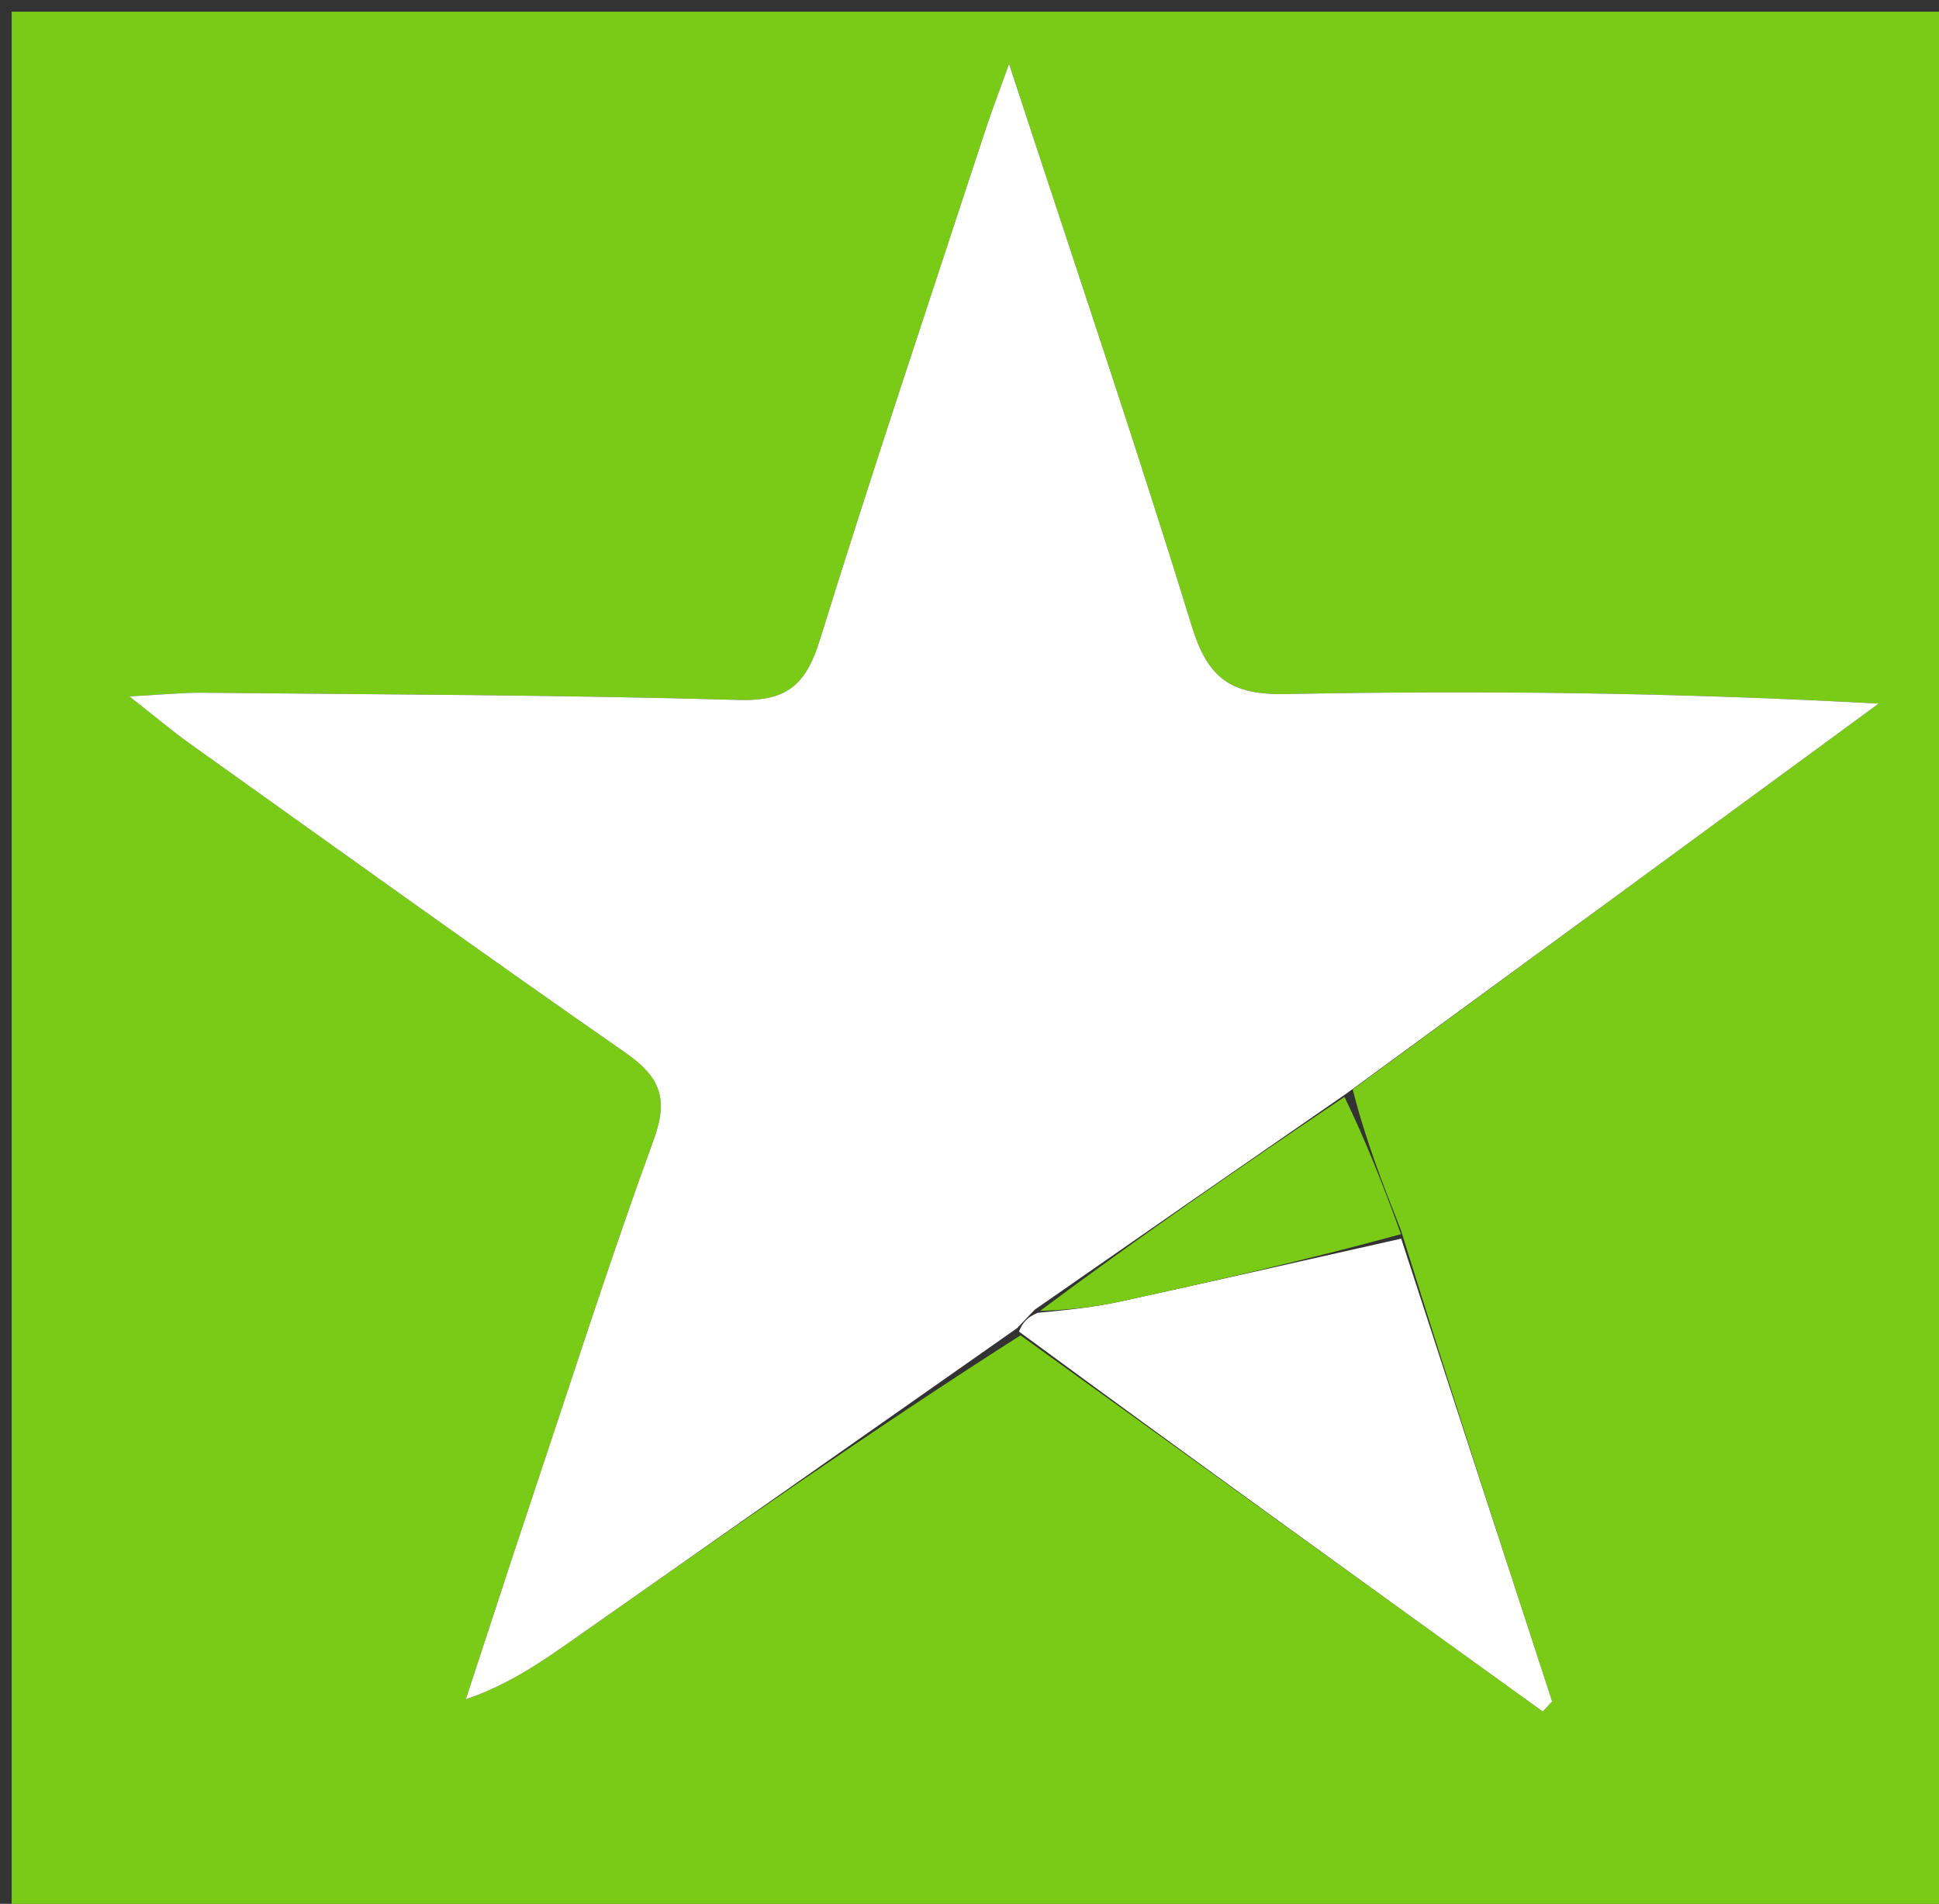 <svg version="1.1" id="Layer_1" xmlns="http://www.w3.org/2000/svg" xmlns:xlink="http://www.w3.org/1999/xlink" x="0px" y="0px"
	 width="100%" viewBox="0 0 166 163" enable-background="new 0 0 166 163" xml:space="preserve">
<rect x="0" y="0" width="166" height="163" fill="#333333" stroke="none"/>
<path fill="#7acb16" opacity="1" stroke="none" 
	d="
M117,164 
	C78,164 39.5,164 1,164 
	C1,109.667 1,55.333 1,1 
	C56.333,1 111.667,1 167,1 
	C167,55.333 167,109.667 167,164 
	C150.5,164 134,164 117,164 
M119.922,105.286 
	C118.423,101.482 116.924,97.677 115.808,93.271 
	C130.817,82.261 145.826,71.25 160.834,60.24 
	C143.621,59.294 126.831,59.097 110.051,59.421 
	C105.373,59.511 103.404,58.069 102.04,53.639 
	C97.207,37.94 91.924,22.38 86.386,5.466 
	C85.413,8.179 84.84,9.667 84.344,11.181 
	C79.591,25.696 74.718,40.174 70.197,54.762 
	C69.023,58.549 67.443,60.046 63.283,59.927 
	C47.975,59.488 32.655,59.461 17.339,59.308 
	C15.678,59.292 14.014,59.468 11.07,59.621 
	C13.554,61.57 14.804,62.634 16.135,63.584 
	C28.591,72.468 41.008,81.408 53.565,90.146 
	C56.488,92.181 57.257,94.031 55.981,97.531 
	C52.228,107.83 48.886,118.28 45.409,128.68 
	C43.538,134.273 41.721,139.883 39.879,145.486 
	C43.56,144.232 46.355,142.281 49.145,140.324 
	C61.8,131.445 74.453,122.564 87.367,114.325 
	C102.271,125.061 117.175,135.797 132.079,146.533 
	C132.345,146.245 132.611,145.956 132.878,145.668 
	C128.571,132.461 124.264,119.254 119.922,105.286 
z"/>
<path fill="#ffffff" opacity="1" stroke="none" 
	d="
M87.108,113.685 
	C74.453,122.564 61.8,131.445 49.145,140.324 
	C46.355,142.281 43.56,144.232 39.879,145.486 
	C41.721,139.883 43.538,134.273 45.409,128.68 
	C48.886,118.28 52.228,107.83 55.981,97.531 
	C57.257,94.031 56.488,92.181 53.565,90.146 
	C41.008,81.408 28.591,72.468 16.135,63.584 
	C14.804,62.634 13.554,61.57 11.07,59.621 
	C14.014,59.468 15.678,59.292 17.339,59.308 
	C32.655,59.461 47.975,59.488 63.283,59.927 
	C67.443,60.046 69.023,58.549 70.197,54.762 
	C74.718,40.174 79.591,25.696 84.344,11.181 
	C84.84,9.667 85.413,8.179 86.386,5.466 
	C91.924,22.38 97.207,37.94 102.04,53.639 
	C103.404,58.069 105.373,59.511 110.051,59.421 
	C126.831,59.097 143.621,59.294 160.834,60.24 
	C145.826,71.25 130.817,82.261 115.294,93.609 
	C106.112,99.954 97.445,105.96 88.594,112.122 
	C87.977,112.747 87.542,113.216 87.108,113.685 
z"/>
<path fill="#ffffff" opacity="1" stroke="none" 
	d="
M87.237,114.005 
	C87.542,113.216 87.977,112.747 88.849,112.395 
	C91.525,112.151 93.785,111.894 95.996,111.411 
	C103.992,109.664 111.971,107.841 119.957,106.047 
	C124.264,119.254 128.571,132.461 132.878,145.668 
	C132.611,145.956 132.345,146.245 132.079,146.533 
	C117.175,135.797 102.271,125.061 87.237,114.005 
z"/>
<path fill="#7acb16" opacity="1" stroke="none" 
	d="
M119.939,105.666 
	C111.971,107.841 103.992,109.664 95.996,111.411 
	C93.785,111.894 91.525,112.151 89.032,112.239 
	C97.445,105.96 106.112,99.954 115.102,93.91 
	C116.924,97.677 118.423,101.482 119.939,105.666 
z"/>
</svg>
